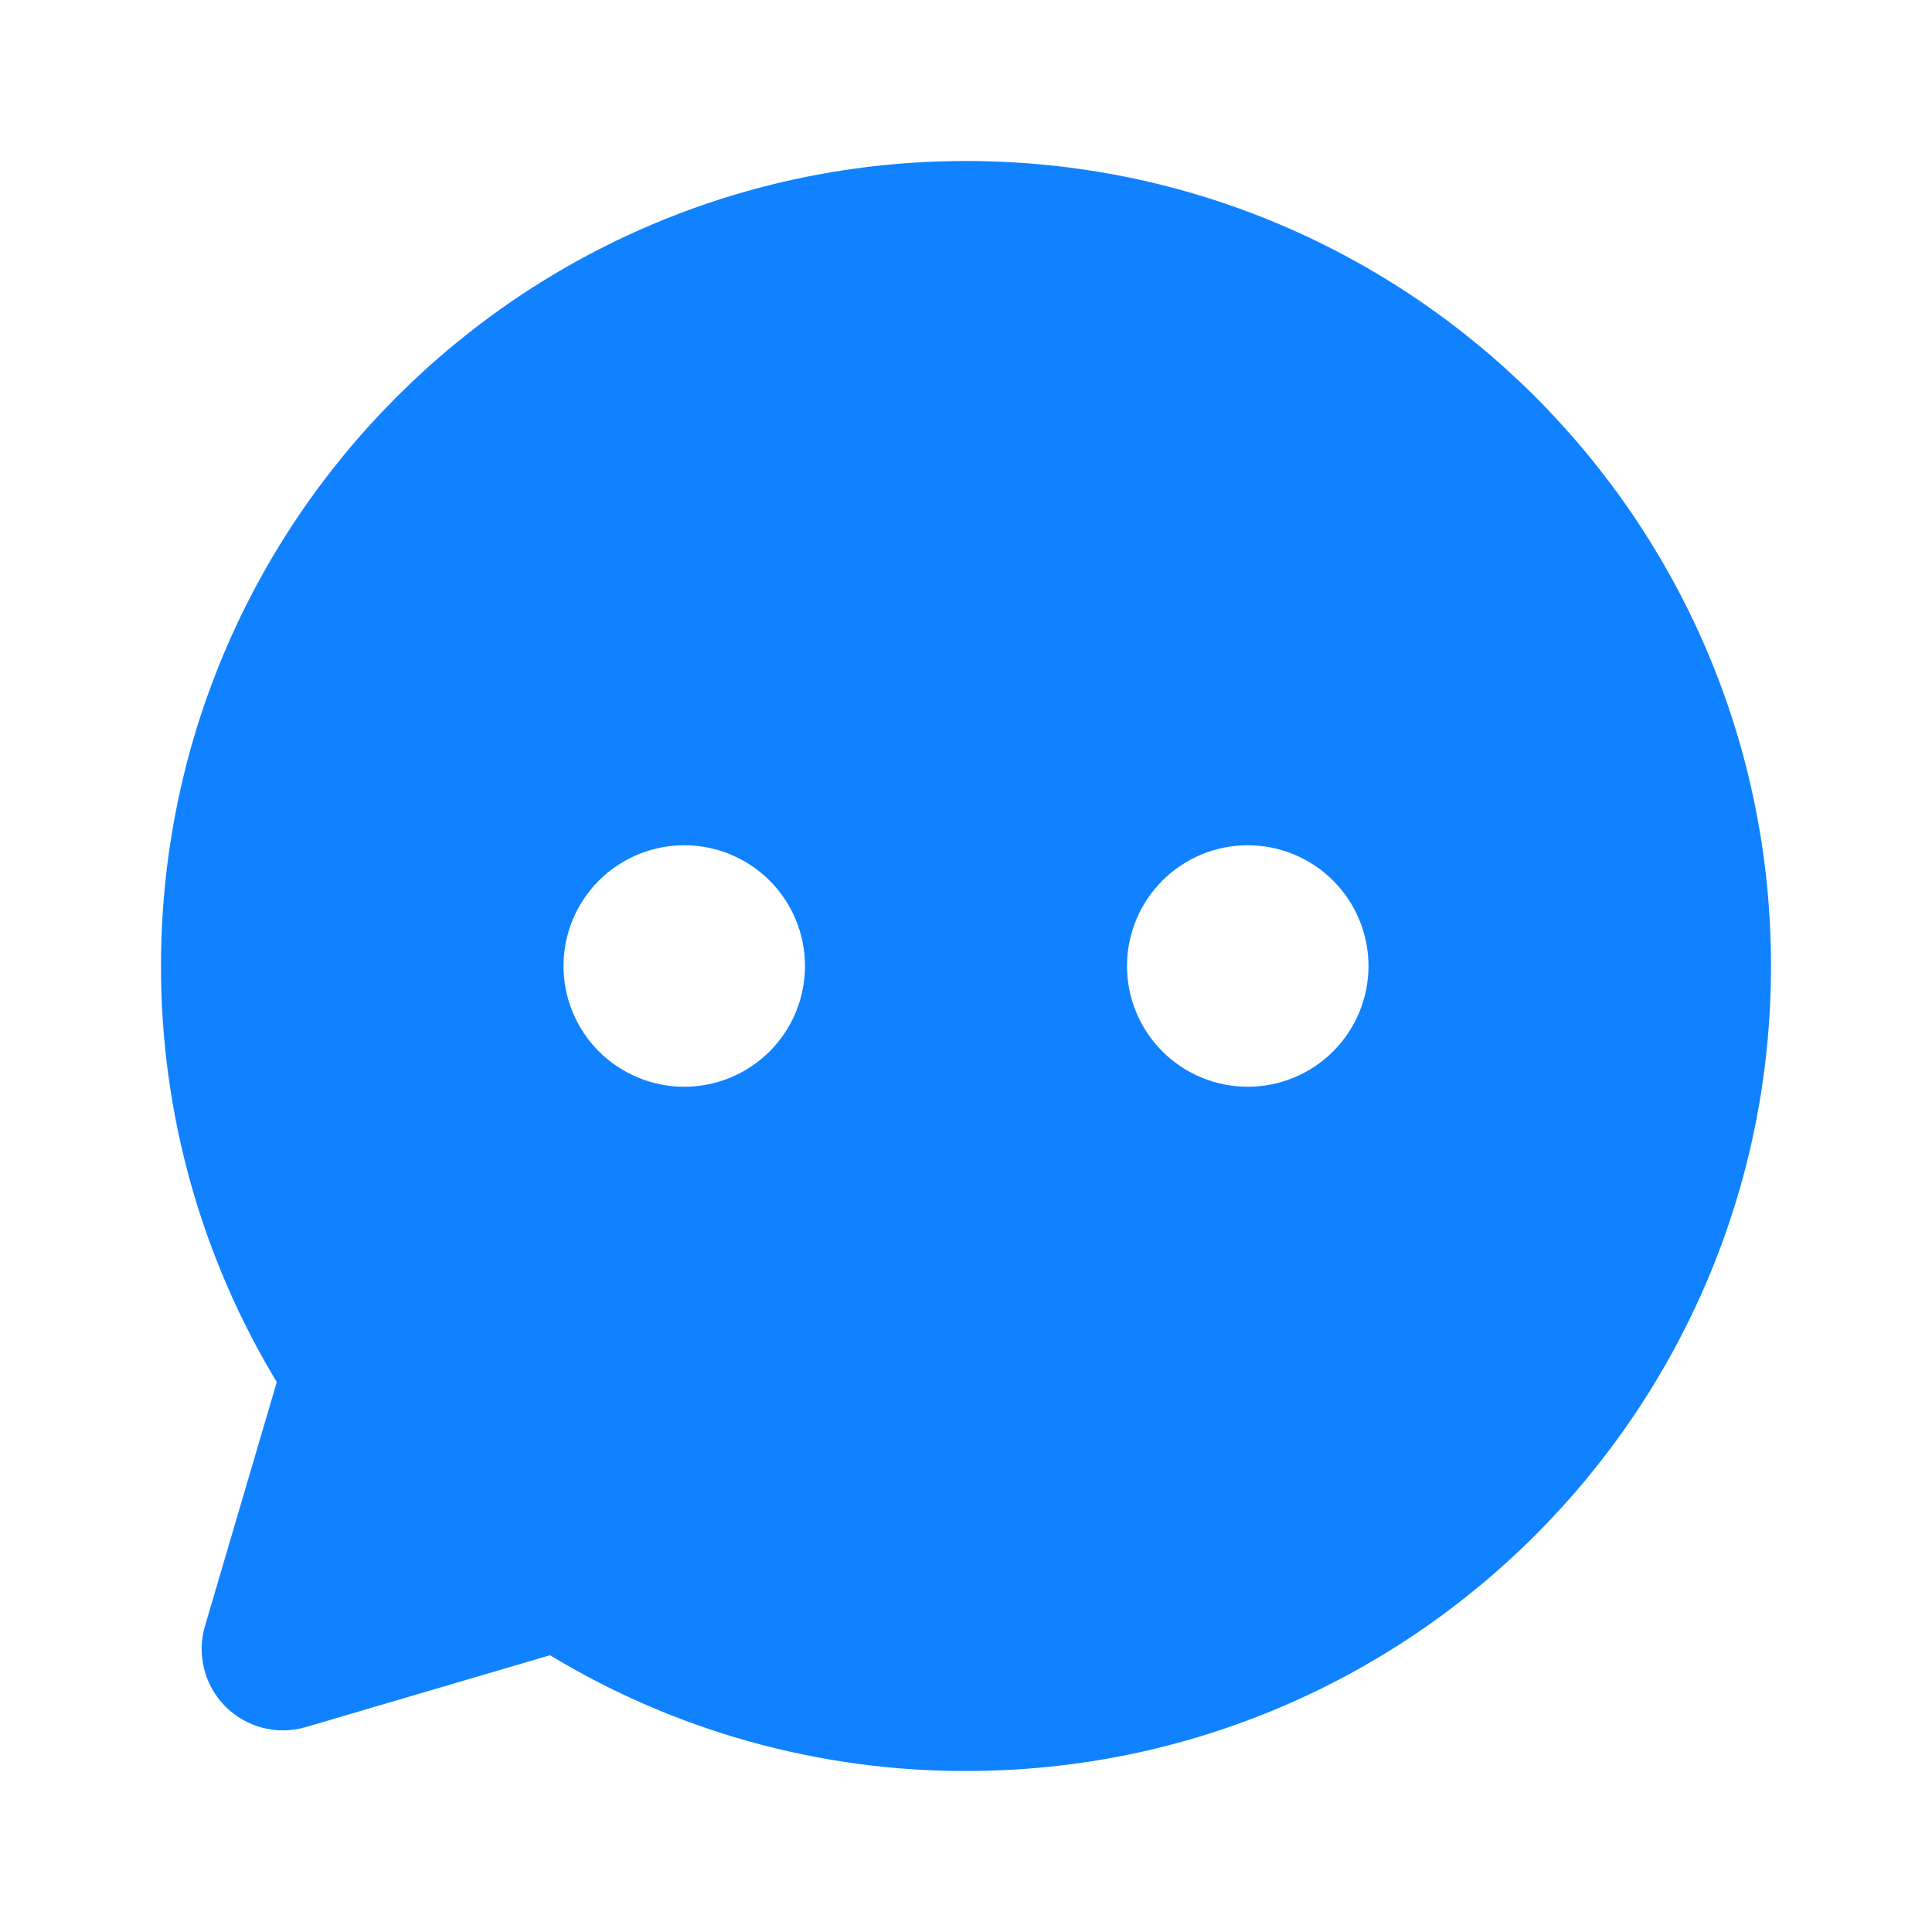 <svg width="54" height="54" viewBox="0 0 54 54" fill="none" xmlns="http://www.w3.org/2000/svg">
<g clip-path="url(#clip0_265_744)">
<path d="M27 4.5C39.427 4.5 49.5 14.573 49.5 27C49.5 39.427 39.427 49.5 27 49.5C22.901 49.506 18.879 48.387 15.372 46.264L8.55 48.272C8.158 48.387 7.743 48.394 7.347 48.294C6.952 48.193 6.59 47.987 6.302 47.698C6.013 47.41 5.807 47.048 5.707 46.653C5.606 46.257 5.613 45.842 5.729 45.45L7.736 38.628C5.614 35.121 4.495 31.099 4.5 27C4.5 14.573 14.573 4.5 27 4.5ZM19.125 23.625C18.23 23.625 17.372 23.981 16.738 24.613C16.106 25.246 15.75 26.105 15.75 27C15.75 27.895 16.106 28.754 16.738 29.387C17.372 30.019 18.23 30.375 19.125 30.375C20.02 30.375 20.879 30.019 21.512 29.387C22.144 28.754 22.5 27.895 22.5 27C22.5 26.105 22.144 25.246 21.512 24.613C20.879 23.981 20.02 23.625 19.125 23.625ZM34.875 23.625C33.98 23.625 33.121 23.981 32.489 24.613C31.856 25.246 31.5 26.105 31.5 27C31.5 27.895 31.856 28.754 32.489 29.387C33.121 30.019 33.98 30.375 34.875 30.375C35.77 30.375 36.629 30.019 37.261 29.387C37.894 28.754 38.25 27.895 38.25 27C38.25 26.105 37.894 25.246 37.261 24.613C36.629 23.981 35.77 23.625 34.875 23.625Z" fill="#1082FF"/>
</g>
<defs>
<clipPath id="clip0_265_744">
<rect width="54" height="54" fill="white"/>
</clipPath>
</defs>
</svg>
